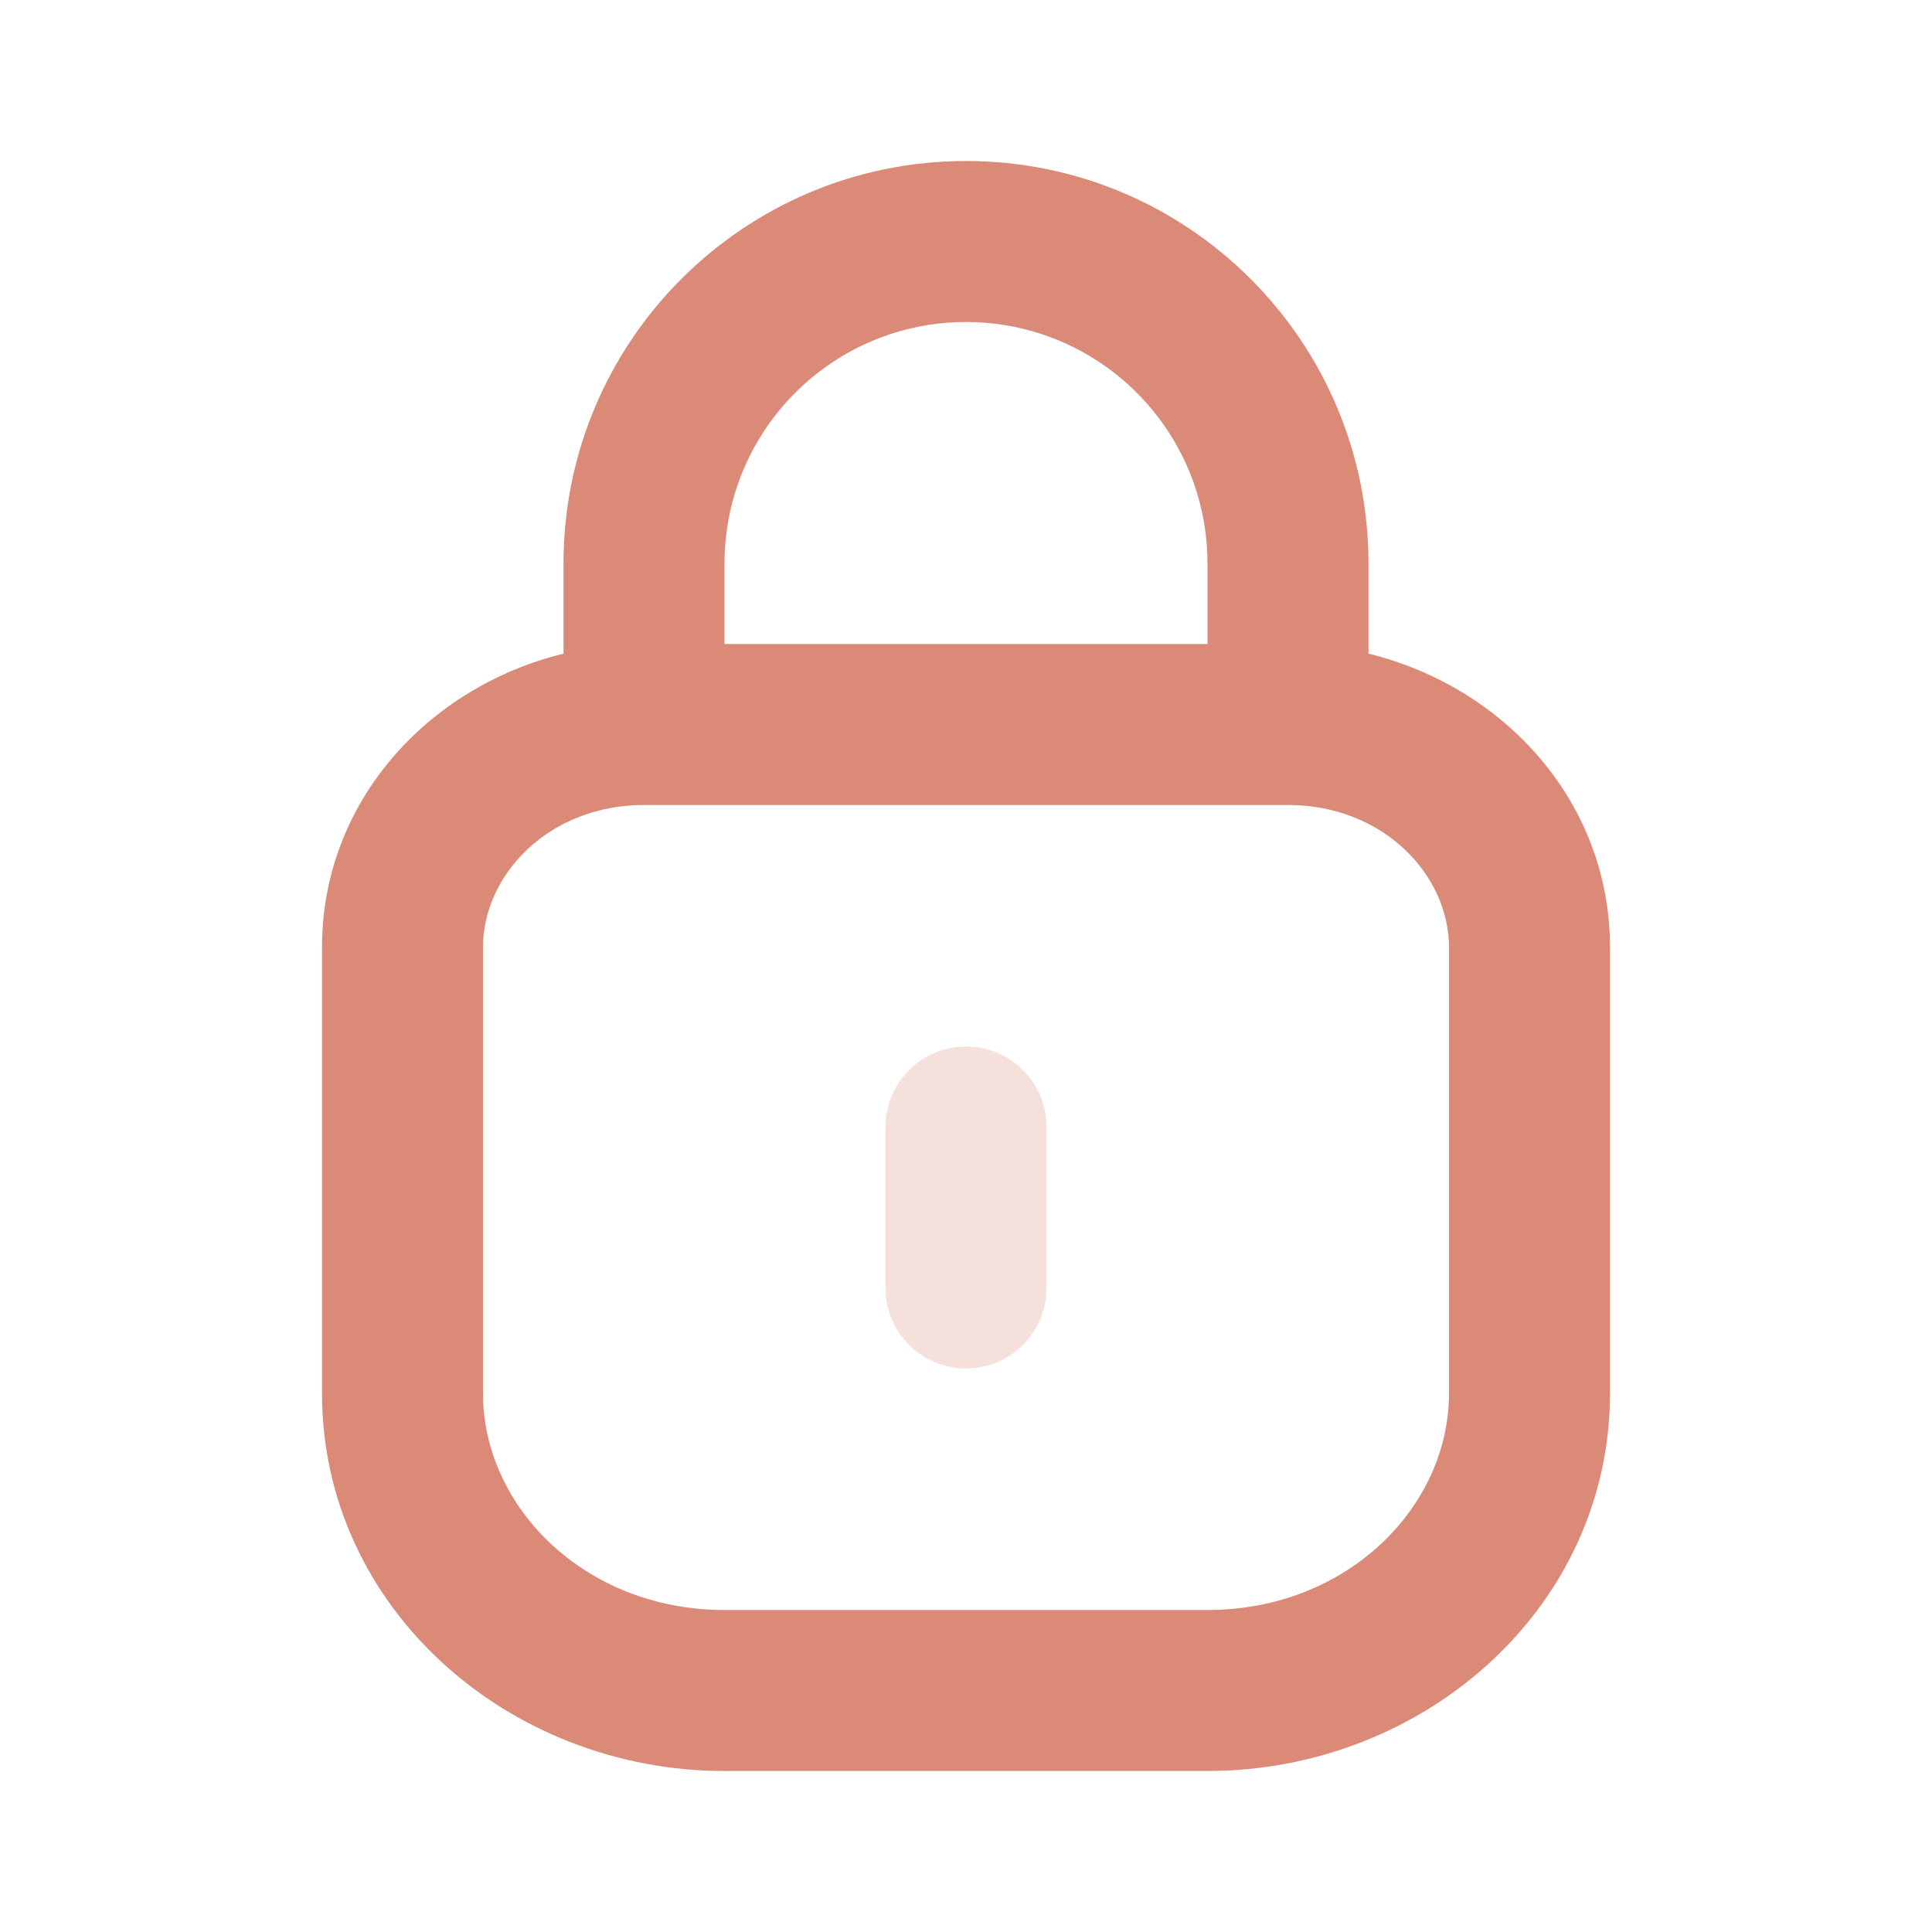 <?xml version="1.0" encoding="utf-8"?><!-- Uploaded to: SVG Repo, www.svgrepo.com, Generator: SVG Repo Mixer Tools -->
<svg width="800px" height="800px" viewBox="0 0 24 24" fill="none" xmlns="http://www.w3.org/2000/svg">
<path d="M13 14C13 13.448 12.552 13 12 13C11.448 13 11 13.448 11 14V16C11 16.552 11.448 17 12 17C12.552 17 13 16.552 13 16V14Z" fill="#F5E0DC"/>
<path fill-rule="evenodd" clip-rule="evenodd" d="M7 8.12C5.316 8.532 4 9.96 4 11.769V17.308C4 19.973 6.315 22 9 22H15C17.685 22 20 19.973 20 17.308V11.769C20 9.96 18.684 8.532 17 8.12V7C17 4.239 14.761 2 12 2C9.239 2 7 4.239 7 7V8.12ZM15 7V8H9V7C9 6.649 9.06 6.313 9.171 6C9.583 4.835 10.694 4 12 4C13.306 4 14.418 4.835 14.829 6C14.94 6.313 15 6.649 15 7ZM6 11.769C6 10.866 6.819 10 8 10H16C17.181 10 18 10.866 18 11.769V17.308C18 18.721 16.734 20 15 20H9C7.266 20 6 18.721 6 17.308V11.769Z" fill="#DC8A78"/>
</svg>
